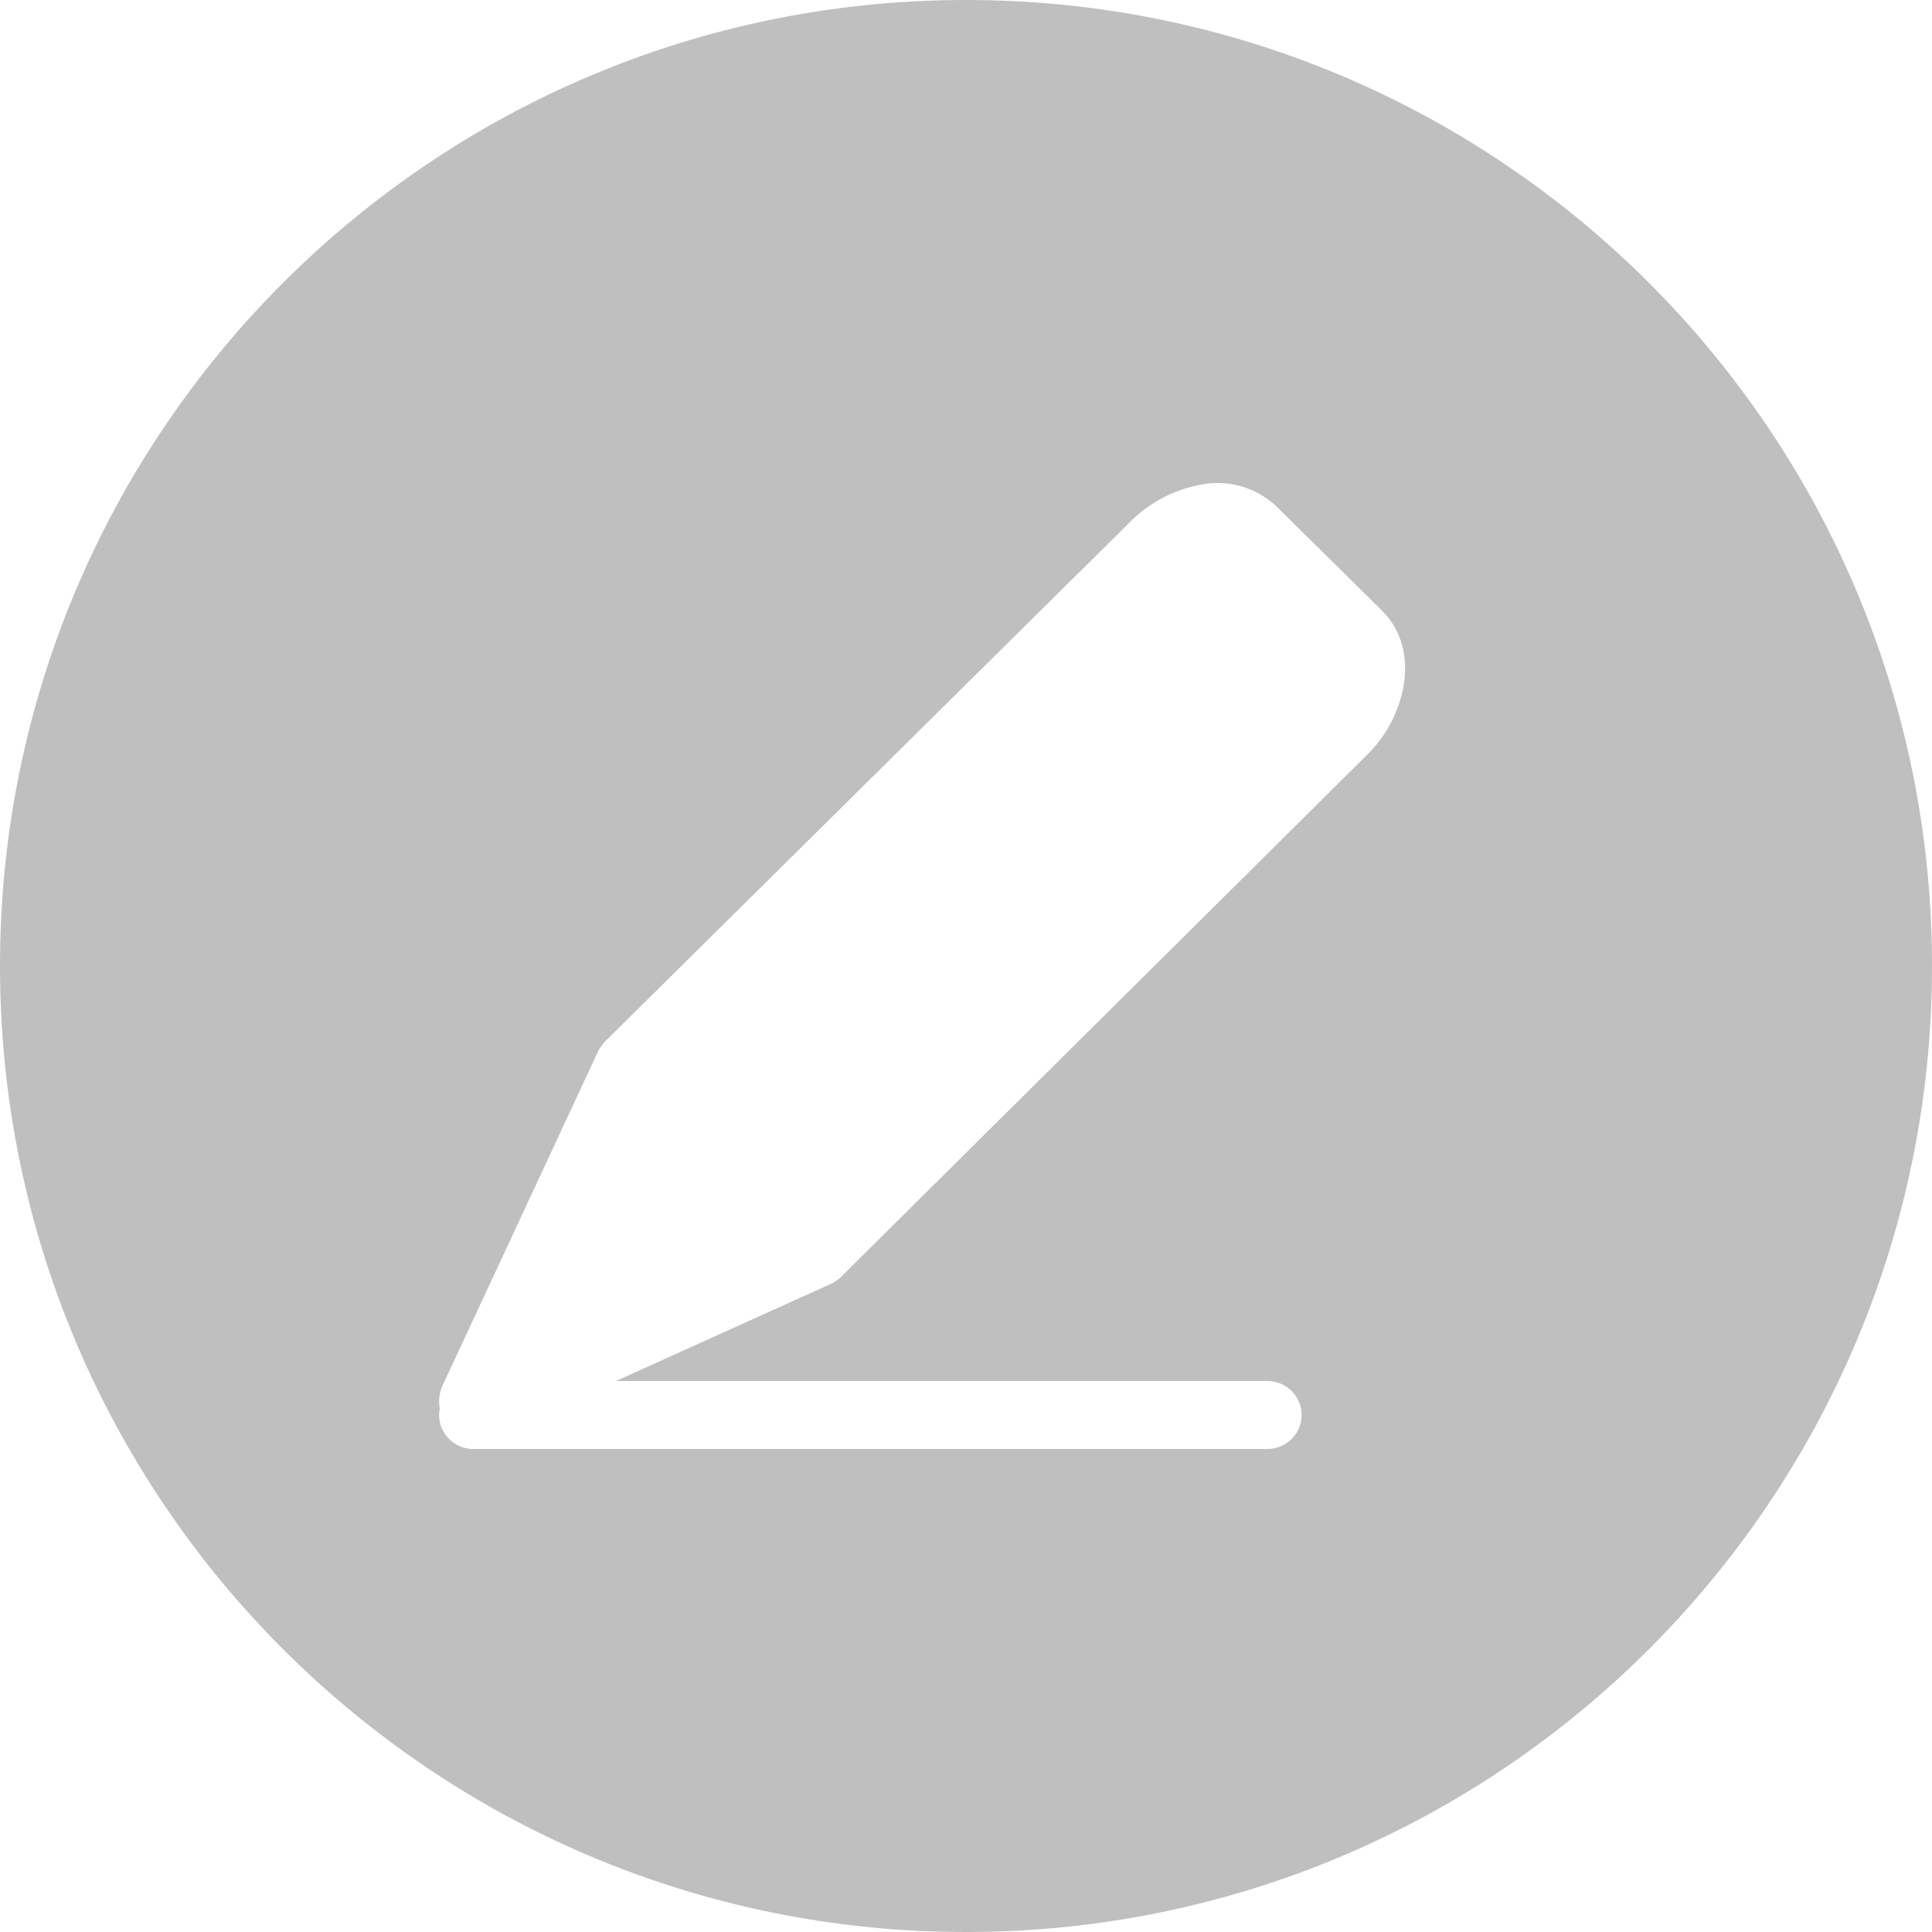 <svg width="48" height="48" viewBox="0 0 48 48" fill="none" xmlns="http://www.w3.org/2000/svg">
<g filter="url(#filter0_b_91_1041)">
<path d="M0 24C0 10.745 10.745 0 24 0C37.255 0 48 10.745 48 24C48 37.255 37.255 48 24 48C10.745 48 0 37.255 0 24Z" fill="black" fill-opacity="0.25"/>
<g filter="url(#filter1_d_91_1041)">
<path fill-rule="evenodd" clip-rule="evenodd" d="M15.305 34.31L20.633 31.902H20.632C20.735 31.857 20.828 31.792 20.906 31.713L33.926 18.792C34.92 17.858 35.335 16.155 34.334 15.17L31.715 12.584L31.715 12.584C31.208 12.101 30.491 11.9 29.803 12.048C29.137 12.176 28.528 12.504 28.057 12.988L15.037 25.871C14.959 25.953 14.894 26.046 14.846 26.149L10.991 34.432C10.912 34.611 10.891 34.805 10.925 34.991C10.915 35.044 10.909 35.099 10.909 35.155C10.909 35.621 11.291 36 11.762 36H31.485C31.956 36 32.338 35.621 32.338 35.155C32.338 34.688 31.956 34.31 31.485 34.31H15.305Z" fill="white"/>
</g>
</g>
<defs>
<filter id="filter0_b_91_1041" x="-28.364" y="-28.364" width="104.727" height="104.727" filterUnits="userSpaceOnUse" color-interpolation-filters="sRGB">
<feFlood flood-opacity="0" result="BackgroundImageFix"/>
<feGaussianBlur in="BackgroundImage" stdDeviation="14.182"/>
<feComposite in2="SourceAlpha" operator="in" result="effect1_backgroundBlur_91_1041"/>
<feBlend mode="normal" in="SourceGraphic" in2="effect1_backgroundBlur_91_1041" result="shape"/>
</filter>
<filter id="filter1_d_91_1041" x="7.909" y="9" width="30" height="30" filterUnits="userSpaceOnUse" color-interpolation-filters="sRGB">
<feFlood flood-opacity="0" result="BackgroundImageFix"/>
<feColorMatrix in="SourceAlpha" type="matrix" values="0 0 0 0 0 0 0 0 0 0 0 0 0 0 0 0 0 0 127 0" result="hardAlpha"/>
<feOffset/>
<feGaussianBlur stdDeviation="1.5"/>
<feComposite in2="hardAlpha" operator="out"/>
<feColorMatrix type="matrix" values="0 0 0 0 1 0 0 0 0 1 0 0 0 0 1 0 0 0 1 0"/>
<feBlend mode="normal" in2="BackgroundImageFix" result="effect1_dropShadow_91_1041"/>
<feBlend mode="normal" in="SourceGraphic" in2="effect1_dropShadow_91_1041" result="shape"/>
</filter>
</defs>
</svg>
